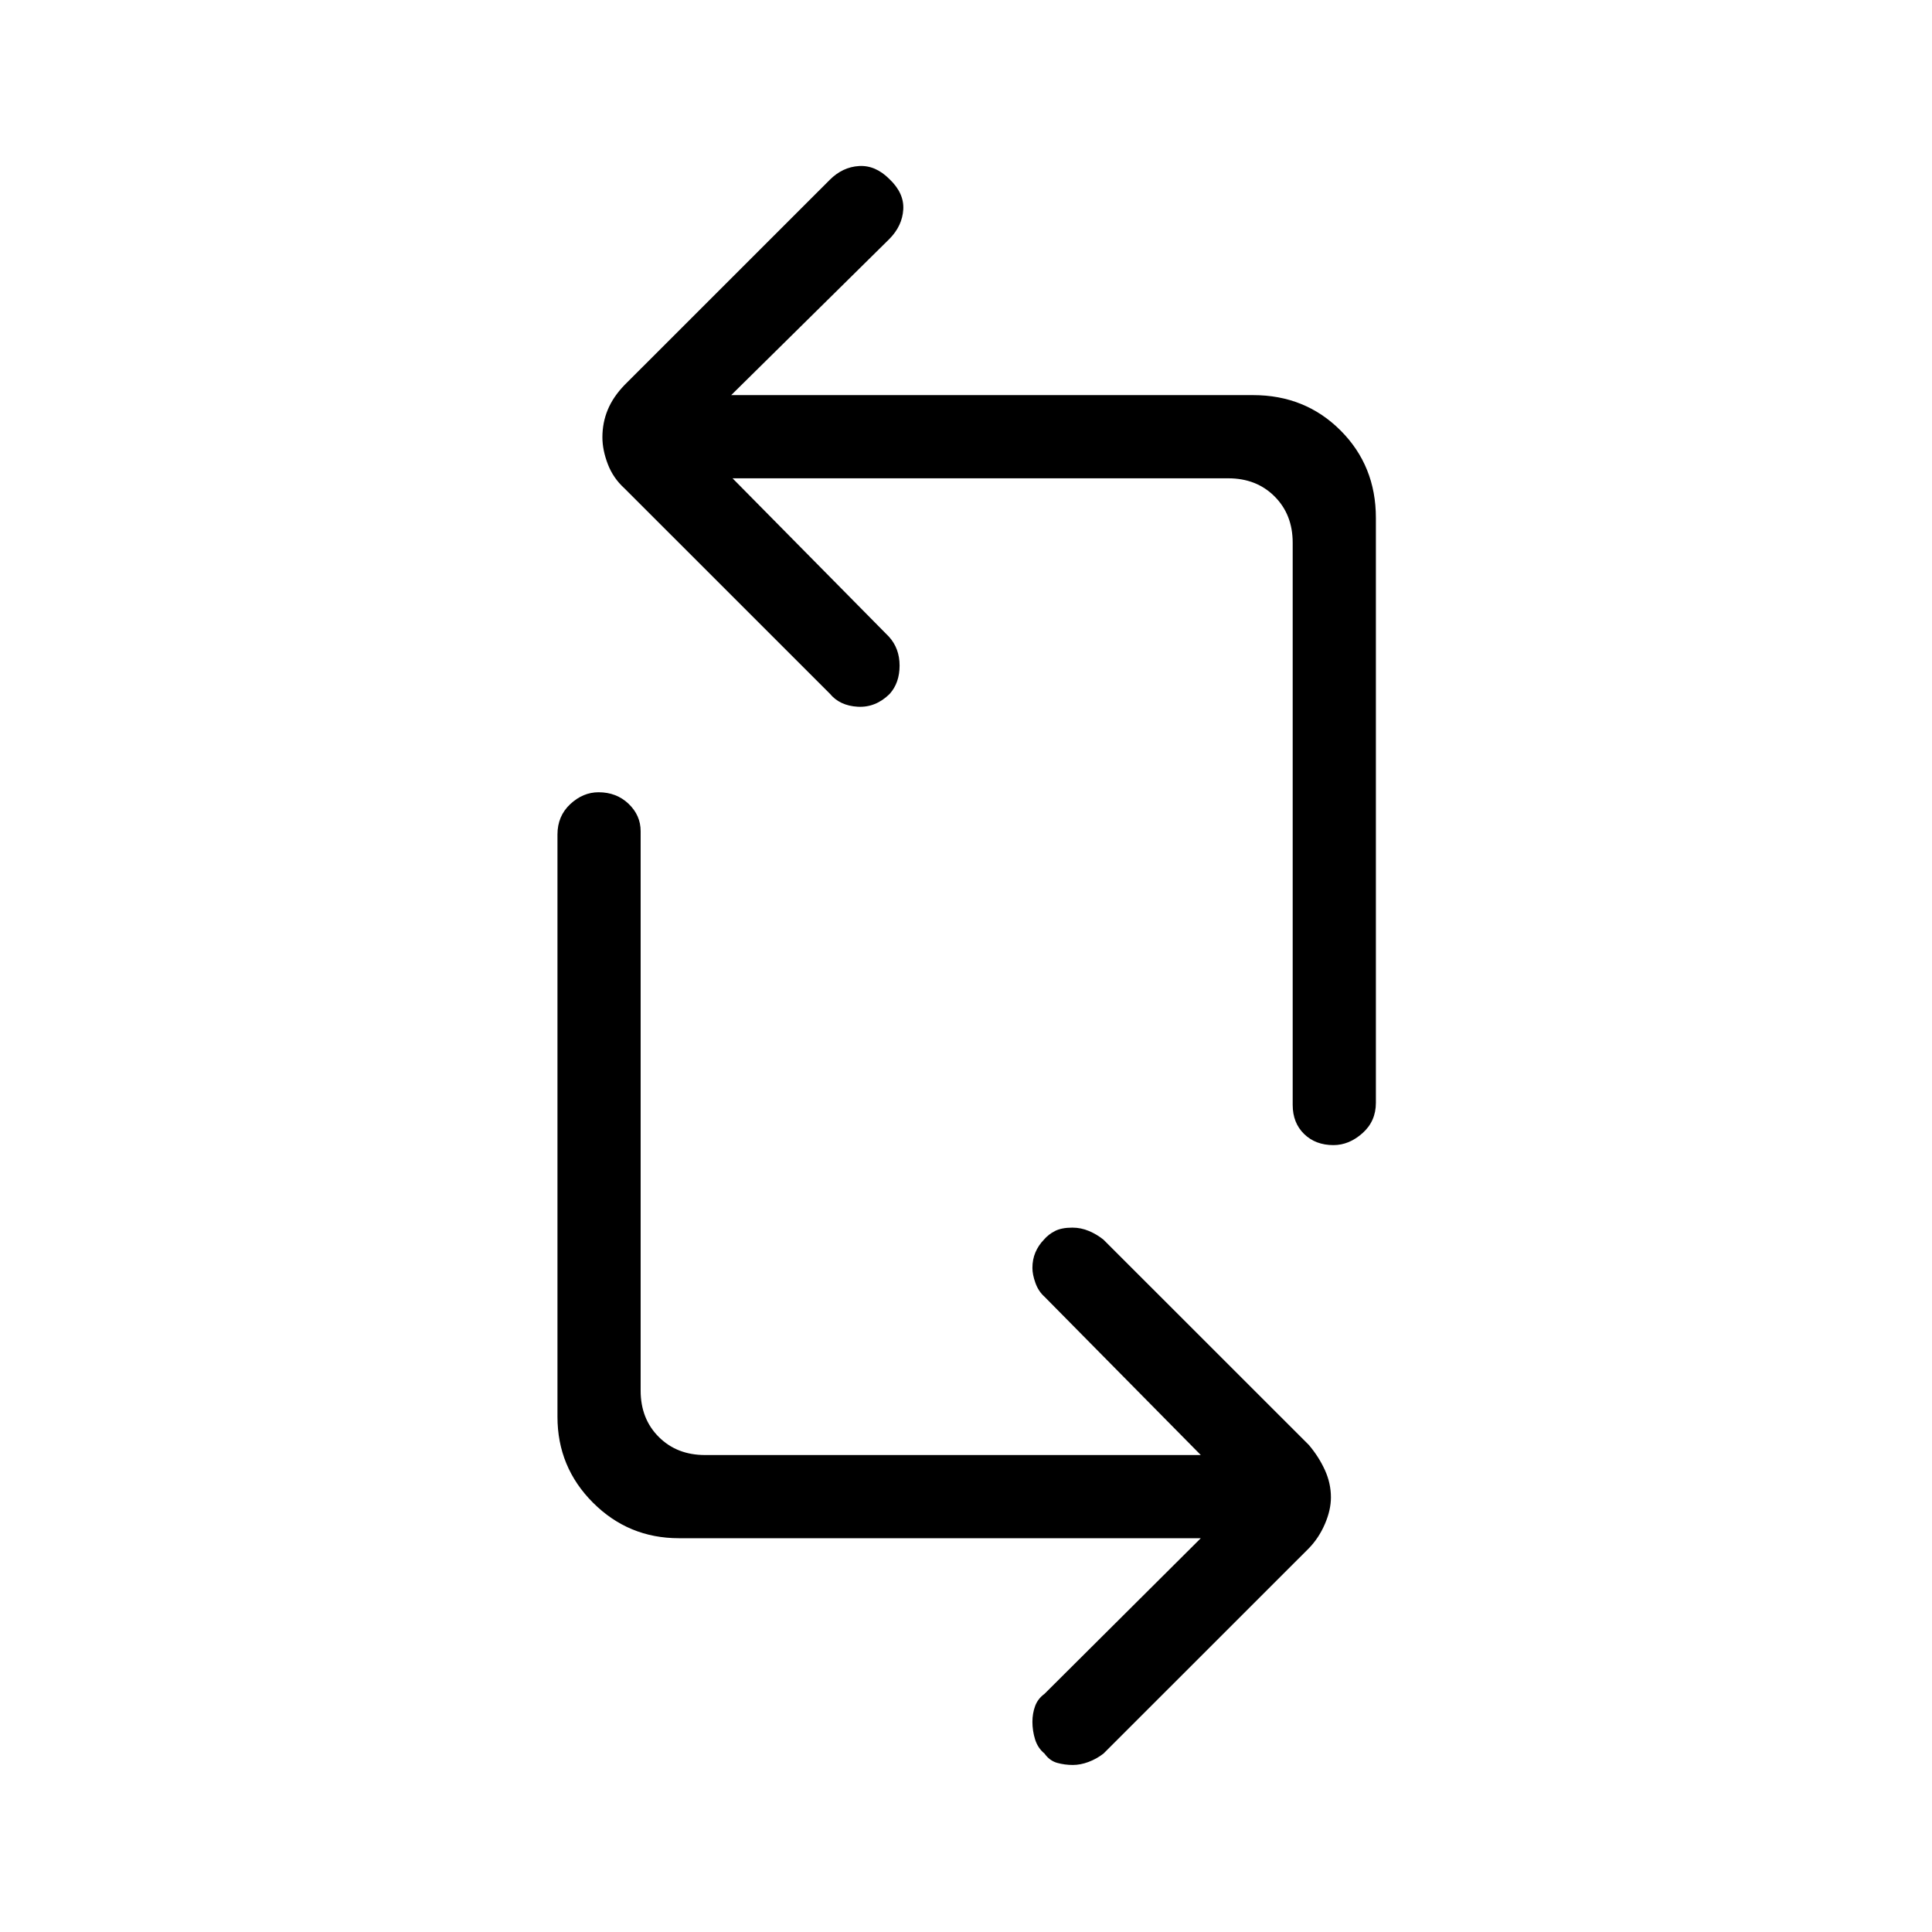<svg xmlns="http://www.w3.org/2000/svg" height="40" viewBox="0 -960 960 960" width="40"><path d="M596.67-195.67H337.33q-25.02 0-42.67-17.65Q277-230.98 277-256v-289.33q0-9.15 6.33-15.08 6.34-5.92 14.08-5.92 8.92 0 14.92 5.73t6 13.6v278q0 14 9 23t23 9h246.34L519-315.67q-3-2.66-4.5-6.84t-1.5-7.44q0-4.25 1.5-7.76 1.5-3.52 4.2-6.29 2.25-2.67 5.54-4.33 3.29-1.67 8.61-1.67 4.27 0 8.23 1.67 3.95 1.66 7.25 4.33l102.04 102q4.96 5.87 7.96 12.46 3 6.58 3 13.59 0 6.26-3 13.22-3 6.96-8 12.1l-102 101.96q-3.44 2.67-7.45 4.17t-7.8 1.5q-4.03 0-7.77-1.04-3.74-1.04-6.31-4.63-3.33-2.73-4.67-7.03-1.33-4.3-1.33-8.74 0-4.12 1.33-7.79 1.34-3.67 4.67-6.1l77.67-77.34Zm87-507V-412q0 9.15-6.67 15.08-6.67 5.92-14.41 5.92-8.92 0-14.59-5.53T642.33-411v-279.33q0-14-9-23t-23-9H364l77.67 78.66q5.33 5.84 5.33 14.39 0 8.56-4.9 14.05-6.97 6.9-15.9 6.4t-13.87-6.5l-102.03-102q-5.63-5.1-8.3-12.1-2.67-6.99-2.67-13.28 0-7.29 2.67-13.71 2.67-6.41 8.33-12.28l102-101.97q6.34-6.33 14.5-6.83 8.17-.5 15.14 6.5 7.36 7 6.86 15.11-.5 8.1-6.83 14.56l-78.67 77.66h259.34q25.88 0 43.44 17.56t17.56 43.44Z"/></svg>